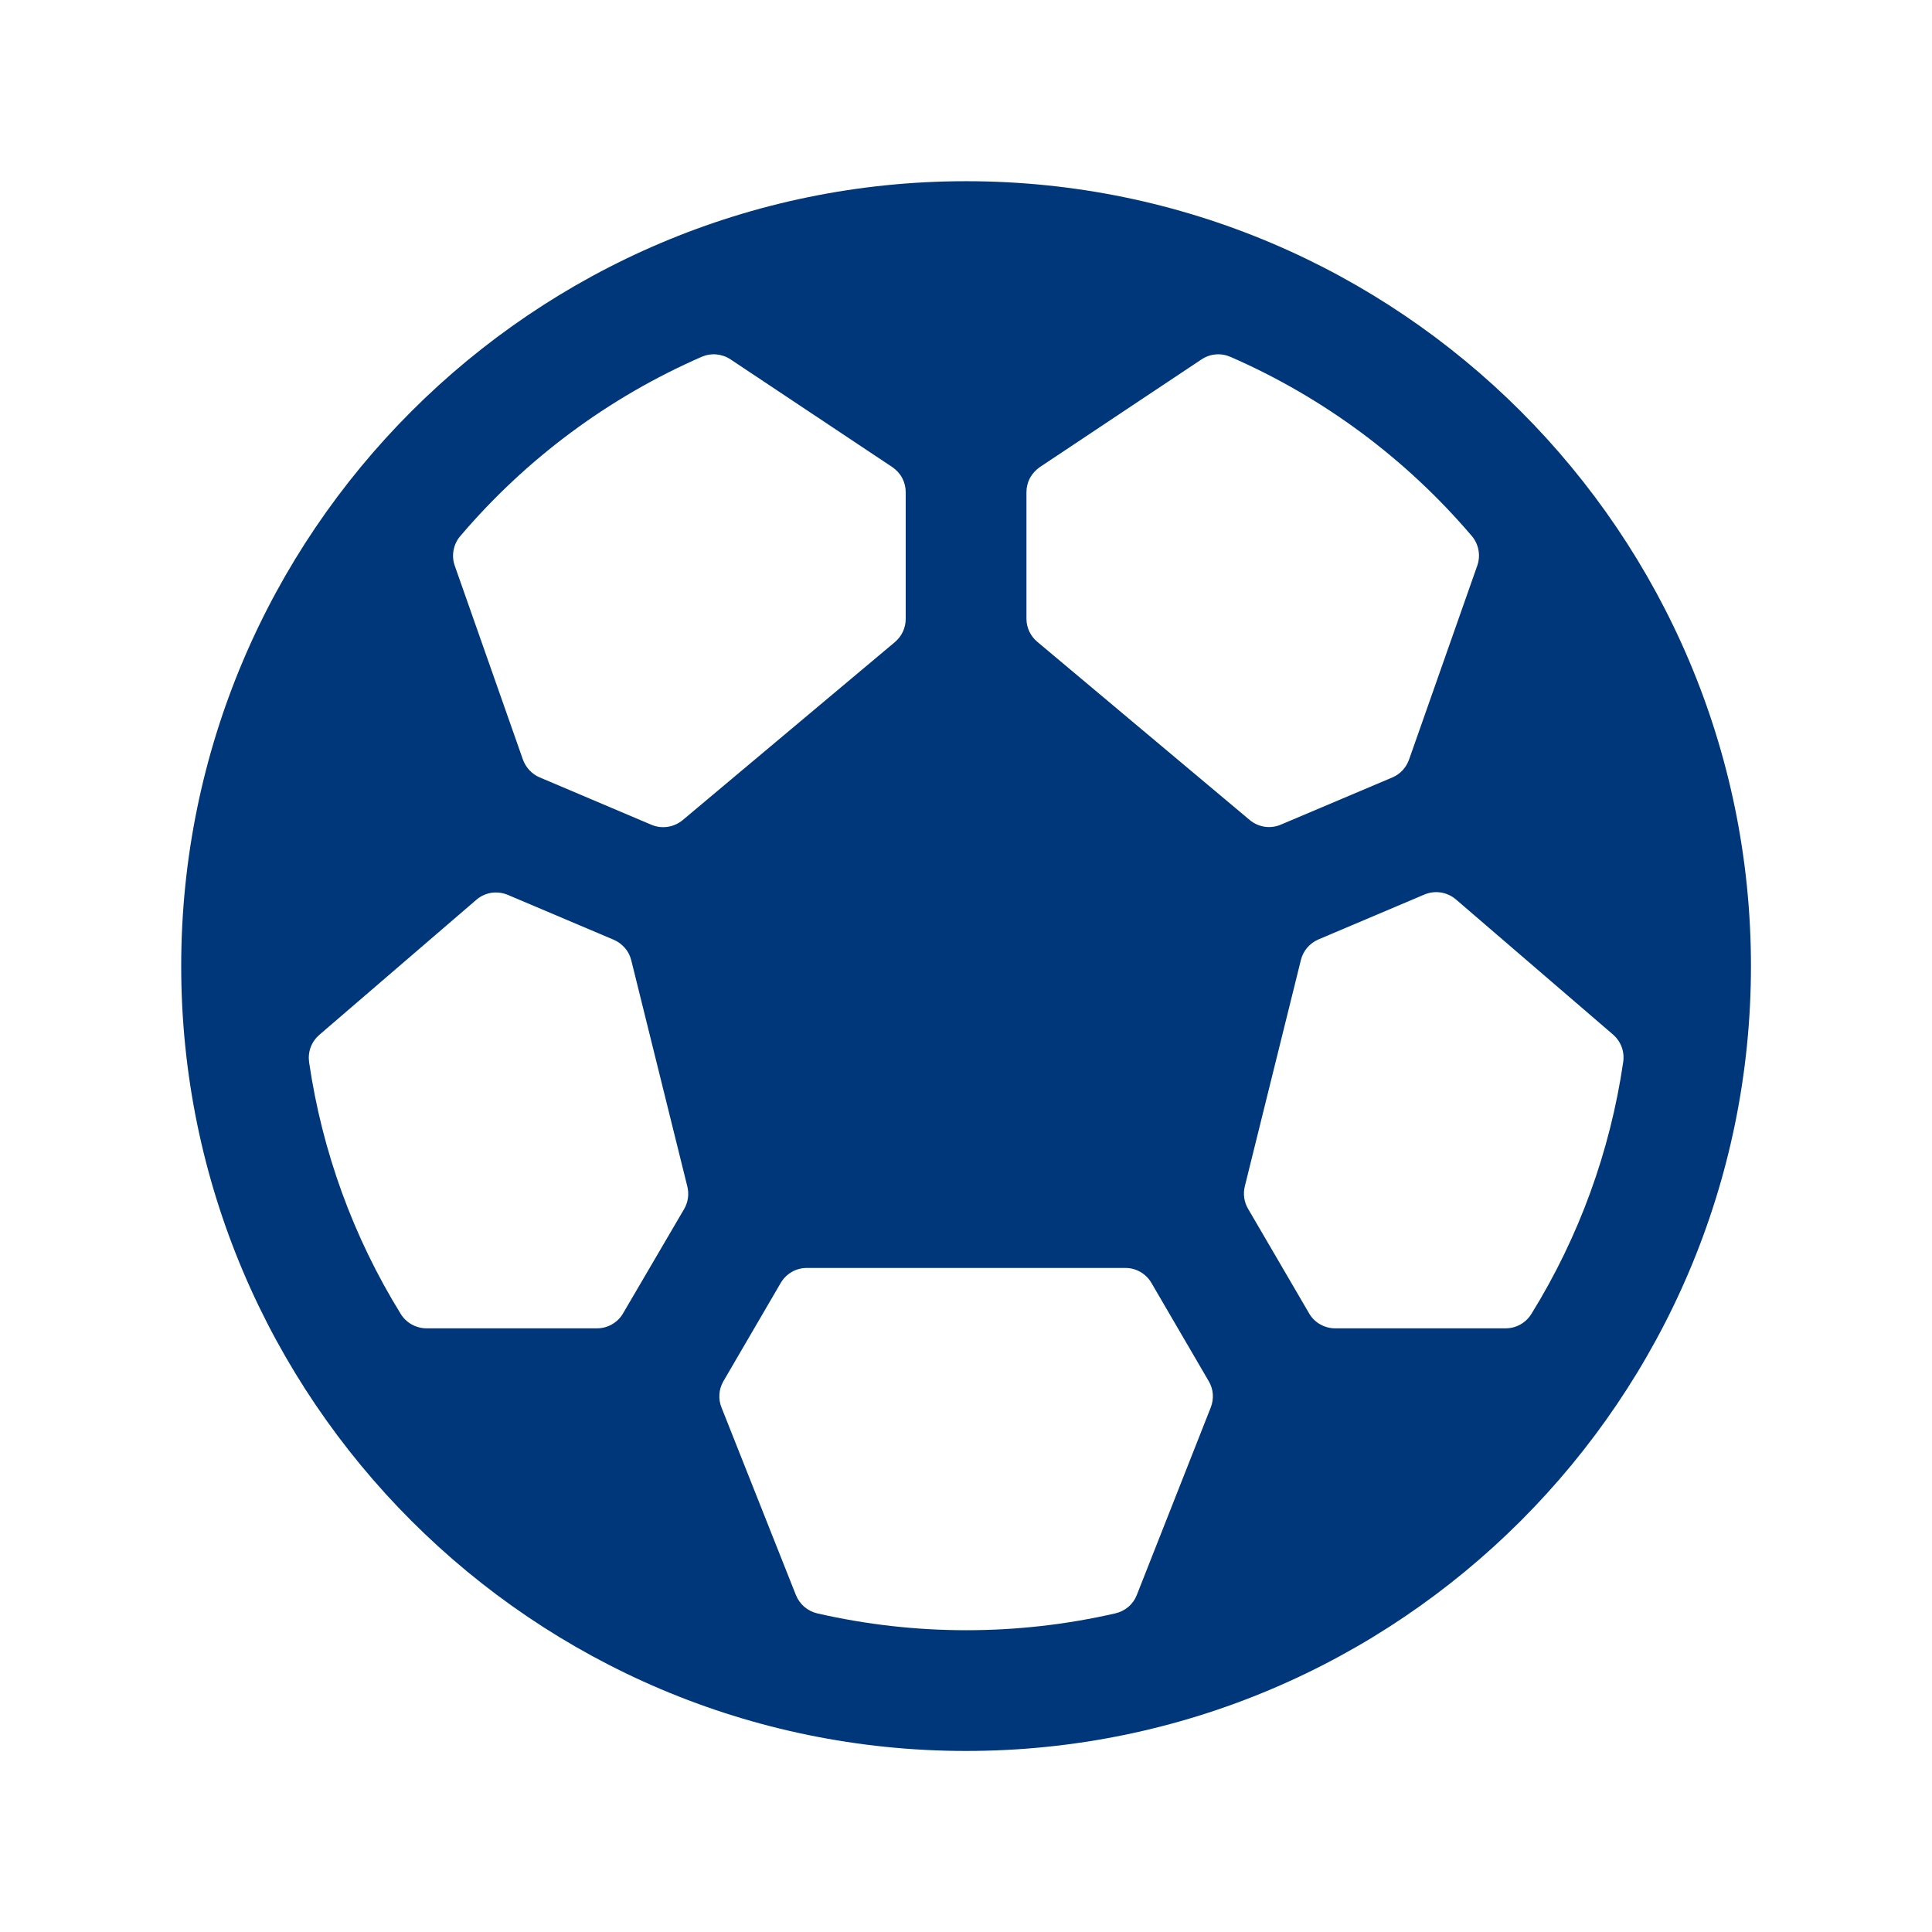 <svg width="24" height="24" viewBox="0 0 24 24" fill="none" xmlns="http://www.w3.org/2000/svg">
<path d="M12.001 2.251C6.625 2.251 2.251 6.625 2.251 12.001C2.251 17.377 6.625 21.751 12.001 21.751C17.377 21.751 21.751 17.377 21.751 12.001C21.751 6.625 17.377 2.251 12.001 2.251ZM18.704 16.501H16.584C16.519 16.501 16.454 16.483 16.397 16.45C16.34 16.417 16.293 16.37 16.261 16.313L15.504 15.016C15.454 14.931 15.44 14.83 15.464 14.735L16.16 11.926C16.174 11.869 16.201 11.817 16.239 11.772C16.277 11.728 16.325 11.693 16.378 11.67L17.695 11.112C17.76 11.085 17.83 11.076 17.899 11.087C17.969 11.098 18.033 11.128 18.086 11.173L20.038 12.852C20.086 12.894 20.123 12.947 20.145 13.006C20.167 13.066 20.173 13.13 20.164 13.193C20.002 14.302 19.615 15.365 19.026 16.318C18.992 16.374 18.945 16.42 18.889 16.452C18.833 16.484 18.769 16.501 18.704 16.501ZM6.307 11.116L7.624 11.674C7.677 11.697 7.725 11.732 7.763 11.776C7.801 11.82 7.828 11.873 7.842 11.93L8.538 14.738C8.562 14.834 8.548 14.935 8.498 15.02L7.741 16.313C7.709 16.37 7.661 16.417 7.605 16.45C7.548 16.483 7.483 16.501 7.418 16.501H5.298C5.234 16.501 5.171 16.484 5.115 16.453C5.059 16.422 5.012 16.377 4.978 16.322C4.389 15.369 4.002 14.305 3.84 13.197C3.831 13.134 3.837 13.07 3.859 13.01C3.881 12.951 3.918 12.898 3.966 12.856L5.918 11.177C5.97 11.132 6.035 11.102 6.103 11.091C6.172 11.081 6.242 11.089 6.307 11.116V11.116ZM18.351 7.027L17.504 9.435C17.487 9.484 17.459 9.53 17.424 9.568C17.389 9.606 17.346 9.636 17.298 9.657L15.911 10.244C15.848 10.271 15.778 10.28 15.71 10.27C15.641 10.259 15.577 10.231 15.524 10.186L12.887 7.974C12.845 7.939 12.811 7.896 12.787 7.846C12.764 7.797 12.751 7.743 12.751 7.688V6.114C12.751 6.052 12.766 5.992 12.795 5.937C12.825 5.883 12.867 5.837 12.918 5.802L14.925 4.465C14.978 4.43 15.038 4.408 15.101 4.403C15.164 4.397 15.227 4.408 15.285 4.433C16.44 4.937 17.465 5.698 18.282 6.657C18.325 6.707 18.354 6.768 18.366 6.833C18.378 6.898 18.373 6.965 18.351 7.027V7.027ZM9.076 4.465L11.084 5.802C11.135 5.837 11.178 5.883 11.207 5.937C11.236 5.992 11.251 6.052 11.251 6.114V7.688C11.251 7.743 11.239 7.797 11.216 7.847C11.193 7.896 11.159 7.94 11.117 7.976L8.48 10.188C8.427 10.232 8.363 10.261 8.294 10.271C8.226 10.281 8.156 10.273 8.093 10.246L6.704 9.657C6.656 9.637 6.613 9.606 6.577 9.568C6.541 9.53 6.514 9.485 6.496 9.436L5.649 7.027C5.627 6.965 5.622 6.898 5.635 6.833C5.647 6.768 5.676 6.707 5.72 6.657C6.537 5.697 7.563 4.935 8.72 4.431C8.777 4.407 8.84 4.397 8.902 4.403C8.964 4.409 9.024 4.43 9.076 4.465V4.465ZM9.887 19.814L8.963 17.485C8.941 17.432 8.933 17.375 8.937 17.318C8.941 17.261 8.958 17.206 8.987 17.157L9.698 15.938C9.731 15.881 9.778 15.834 9.835 15.801C9.892 15.768 9.956 15.751 10.022 15.751H13.98C14.046 15.751 14.11 15.768 14.167 15.801C14.224 15.834 14.271 15.881 14.304 15.938L15.015 17.157C15.044 17.206 15.062 17.261 15.066 17.318C15.07 17.375 15.061 17.432 15.04 17.485L14.122 19.813C14.1 19.87 14.064 19.921 14.017 19.961C13.971 20 13.915 20.028 13.855 20.042C12.637 20.321 11.371 20.321 10.152 20.042C10.093 20.028 10.038 20 9.992 19.961C9.946 19.921 9.91 19.871 9.887 19.814V19.814Z" fill="#00377A"/>
</svg>
